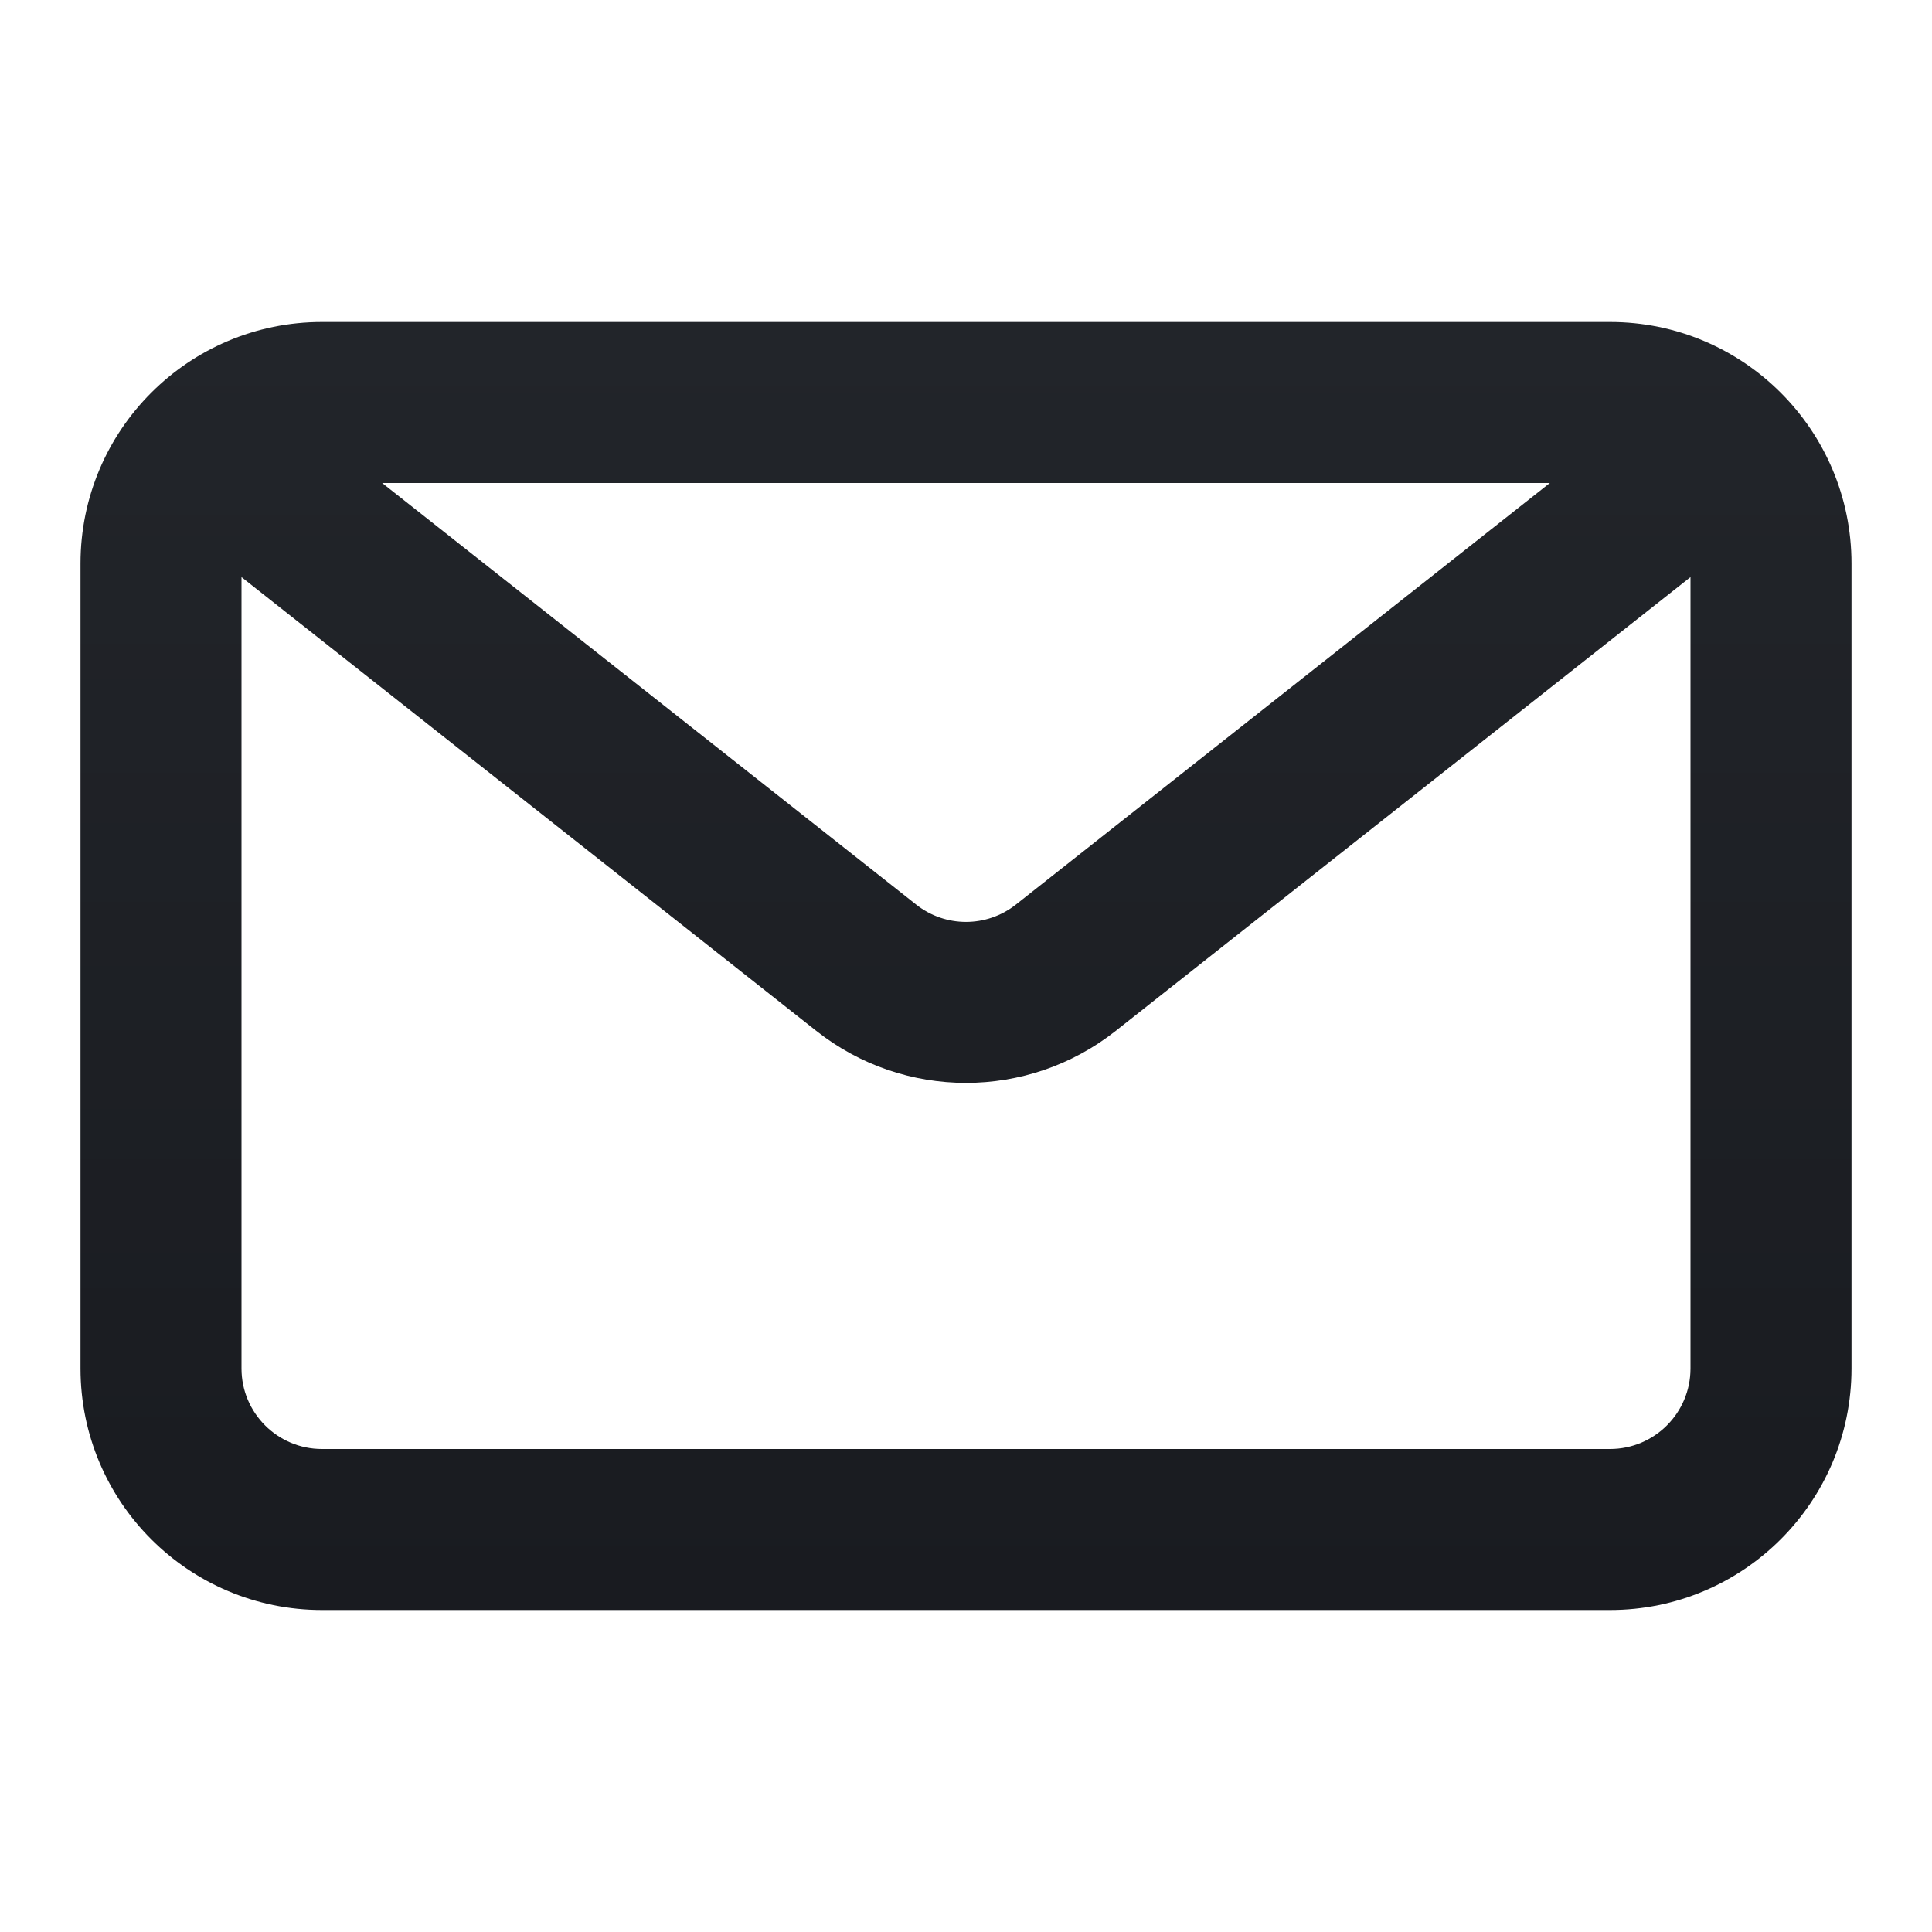 <svg width="30" height="30" viewBox="0 0 30 30" fill="none" xmlns="http://www.w3.org/2000/svg">
<g id="mail-svgrepo-com 1">
<path id="Vector" fill-rule="evenodd" clip-rule="evenodd" d="M25 5C27.071 5 28.75 6.679 28.75 8.75V21.25C28.75 23.321 27.071 25 25 25H5C2.929 25 1.25 23.321 1.25 21.25V8.75C1.25 6.679 2.929 5 5 5H25ZM24.066 7.5H5.934L14.226 14.046C14.68 14.405 15.32 14.405 15.775 14.046L24.066 7.5ZM3.75 8.961V21.25C3.75 21.94 4.31 22.5 5 22.5H25C25.69 22.5 26.25 21.94 26.25 21.25V8.961L17.324 16.008C15.961 17.084 14.039 17.084 12.676 16.008L3.75 8.961Z" fill="url(#paint0_linear_26_861)"/>
</g>
<defs>
<linearGradient id="paint0_linear_26_861" x1="15" y1="5" x2="15" y2="25" gradientUnits="userSpaceOnUse">
<stop stop-color="#22252A"/>
<stop offset="1" stop-color="#191B20"/>
</linearGradient>
</defs>
</svg>
